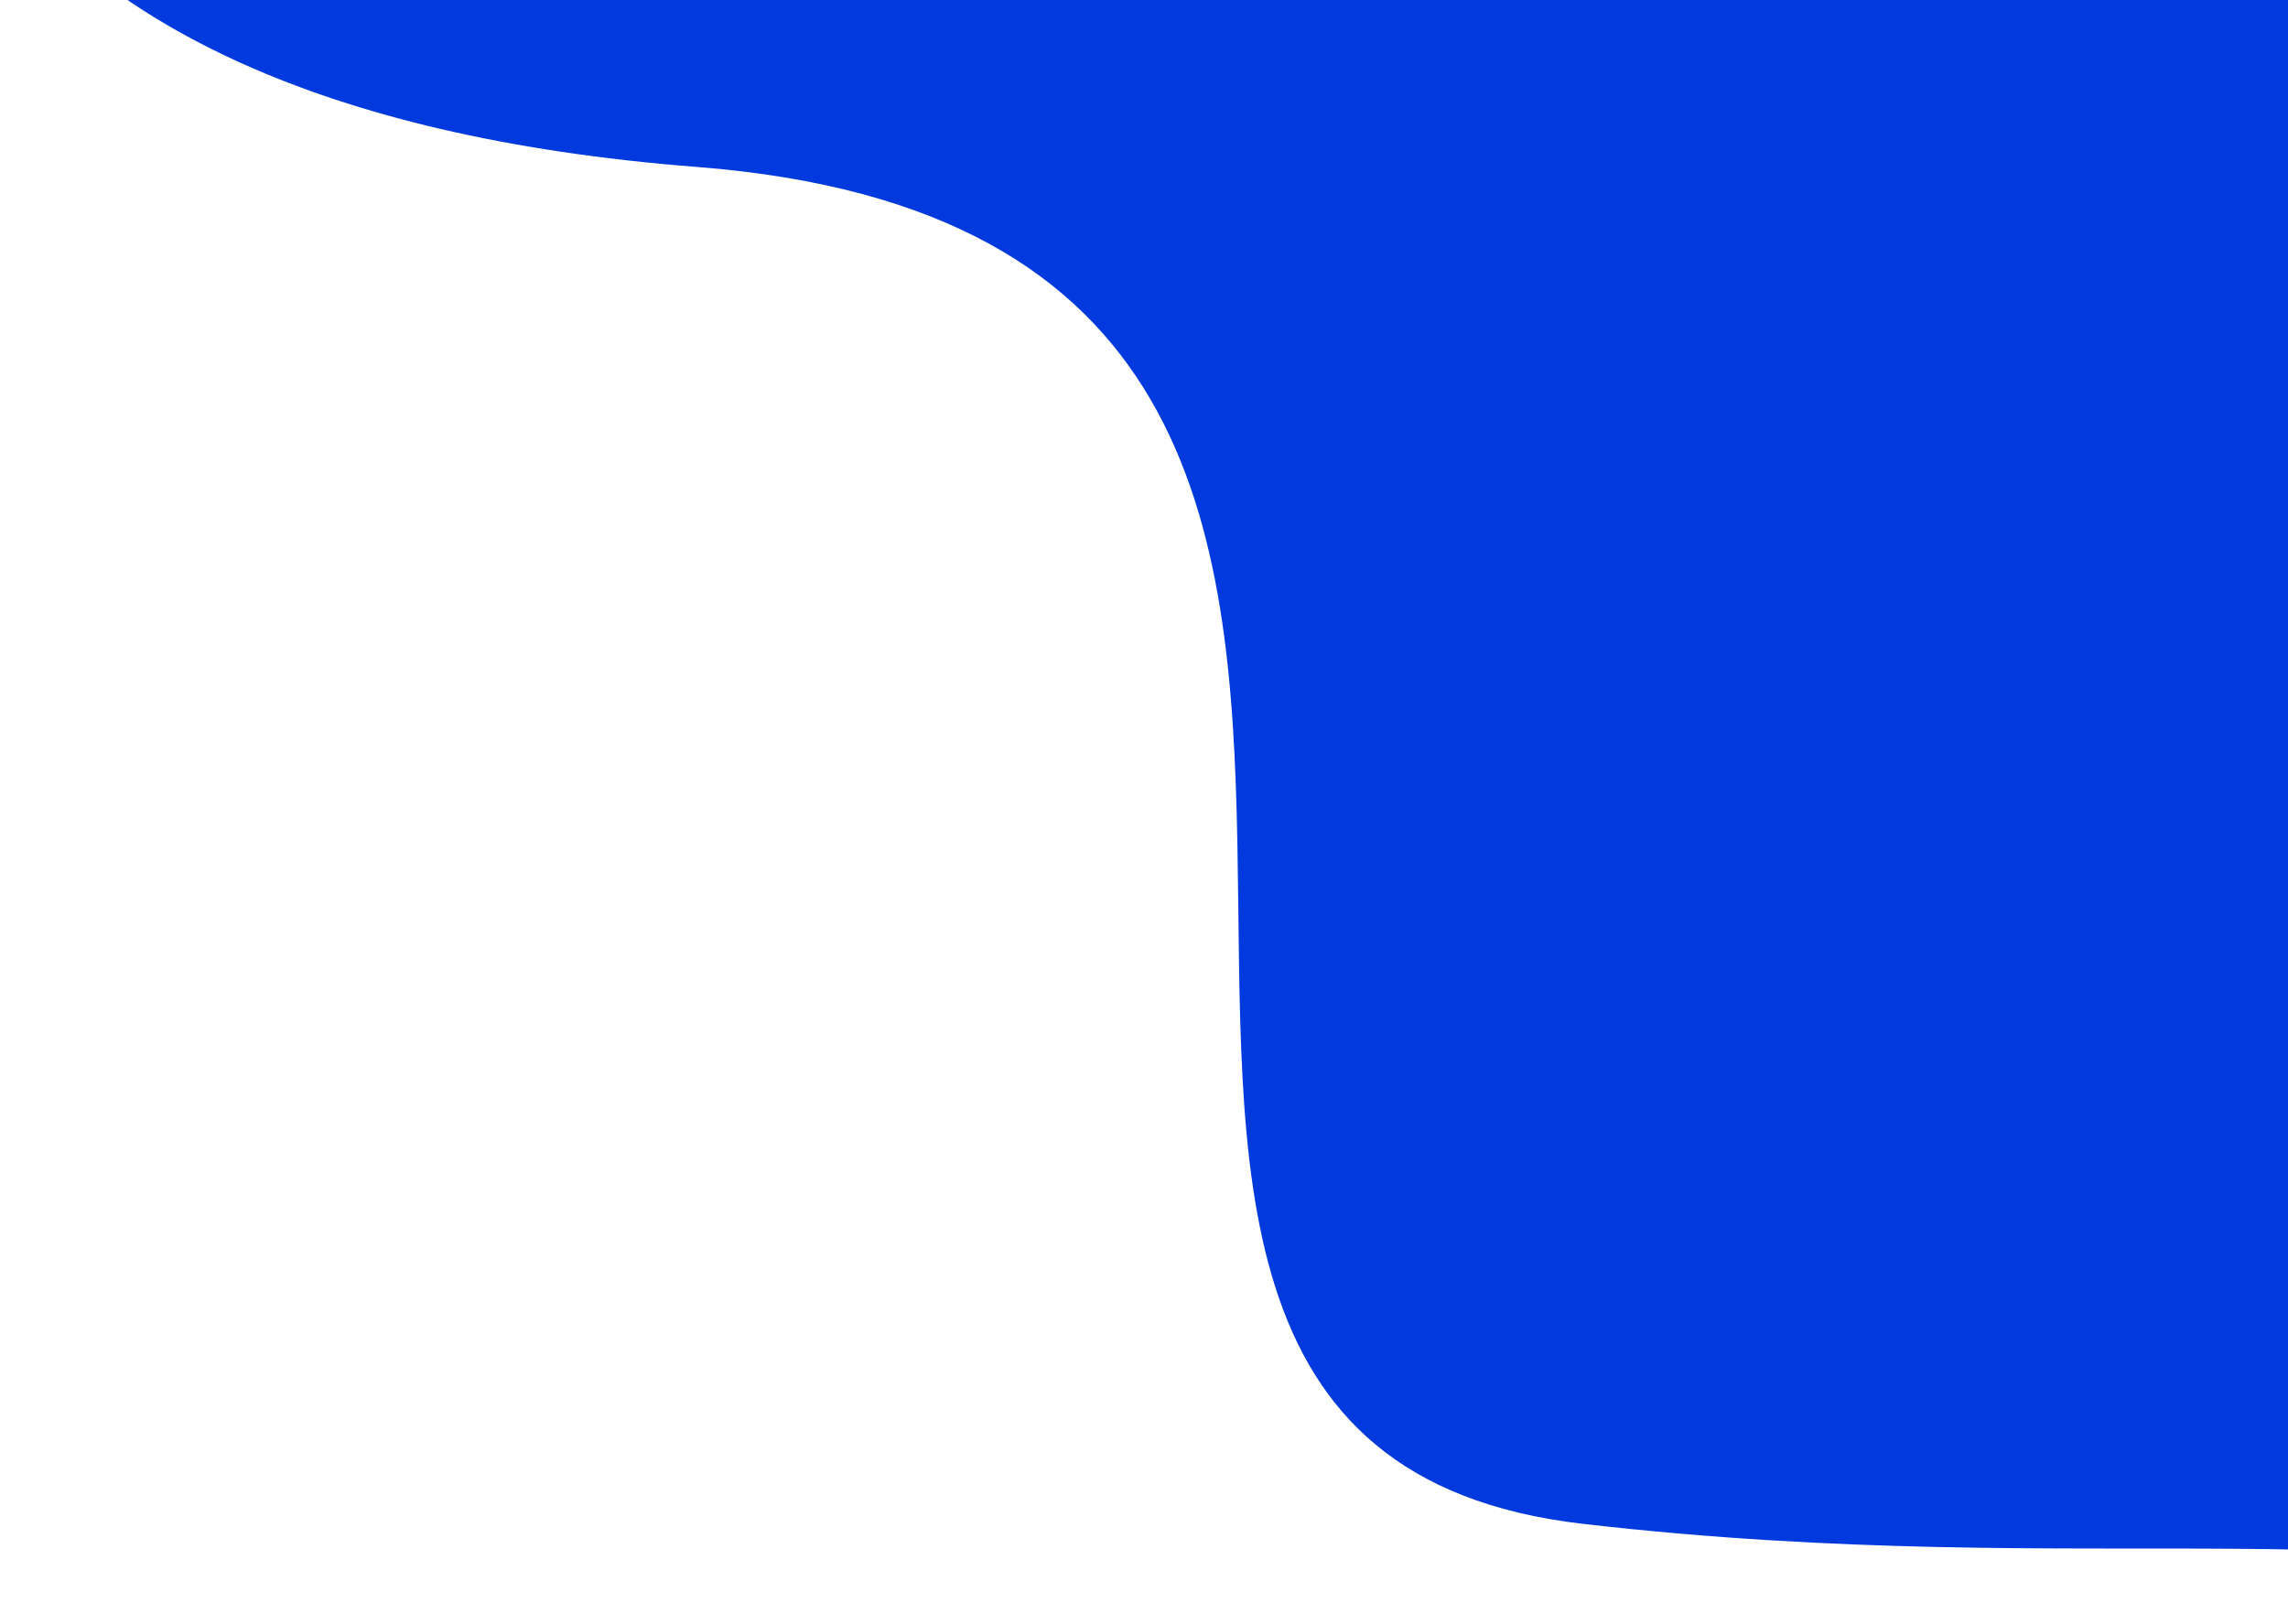 <svg width="507" height="360" viewBox="0 0 507 360" fill="none" xmlns="http://www.w3.org/2000/svg">
<path d="M154.39 37C374.12 54.14 188.68 319.07 350.75 337.77C465.89 351.05 537.75 332.11 603.27 359.12V-26H0C23.52 3.89 68.93 30.36 154.39 37Z" fill="#003ADE"/>
</svg>
